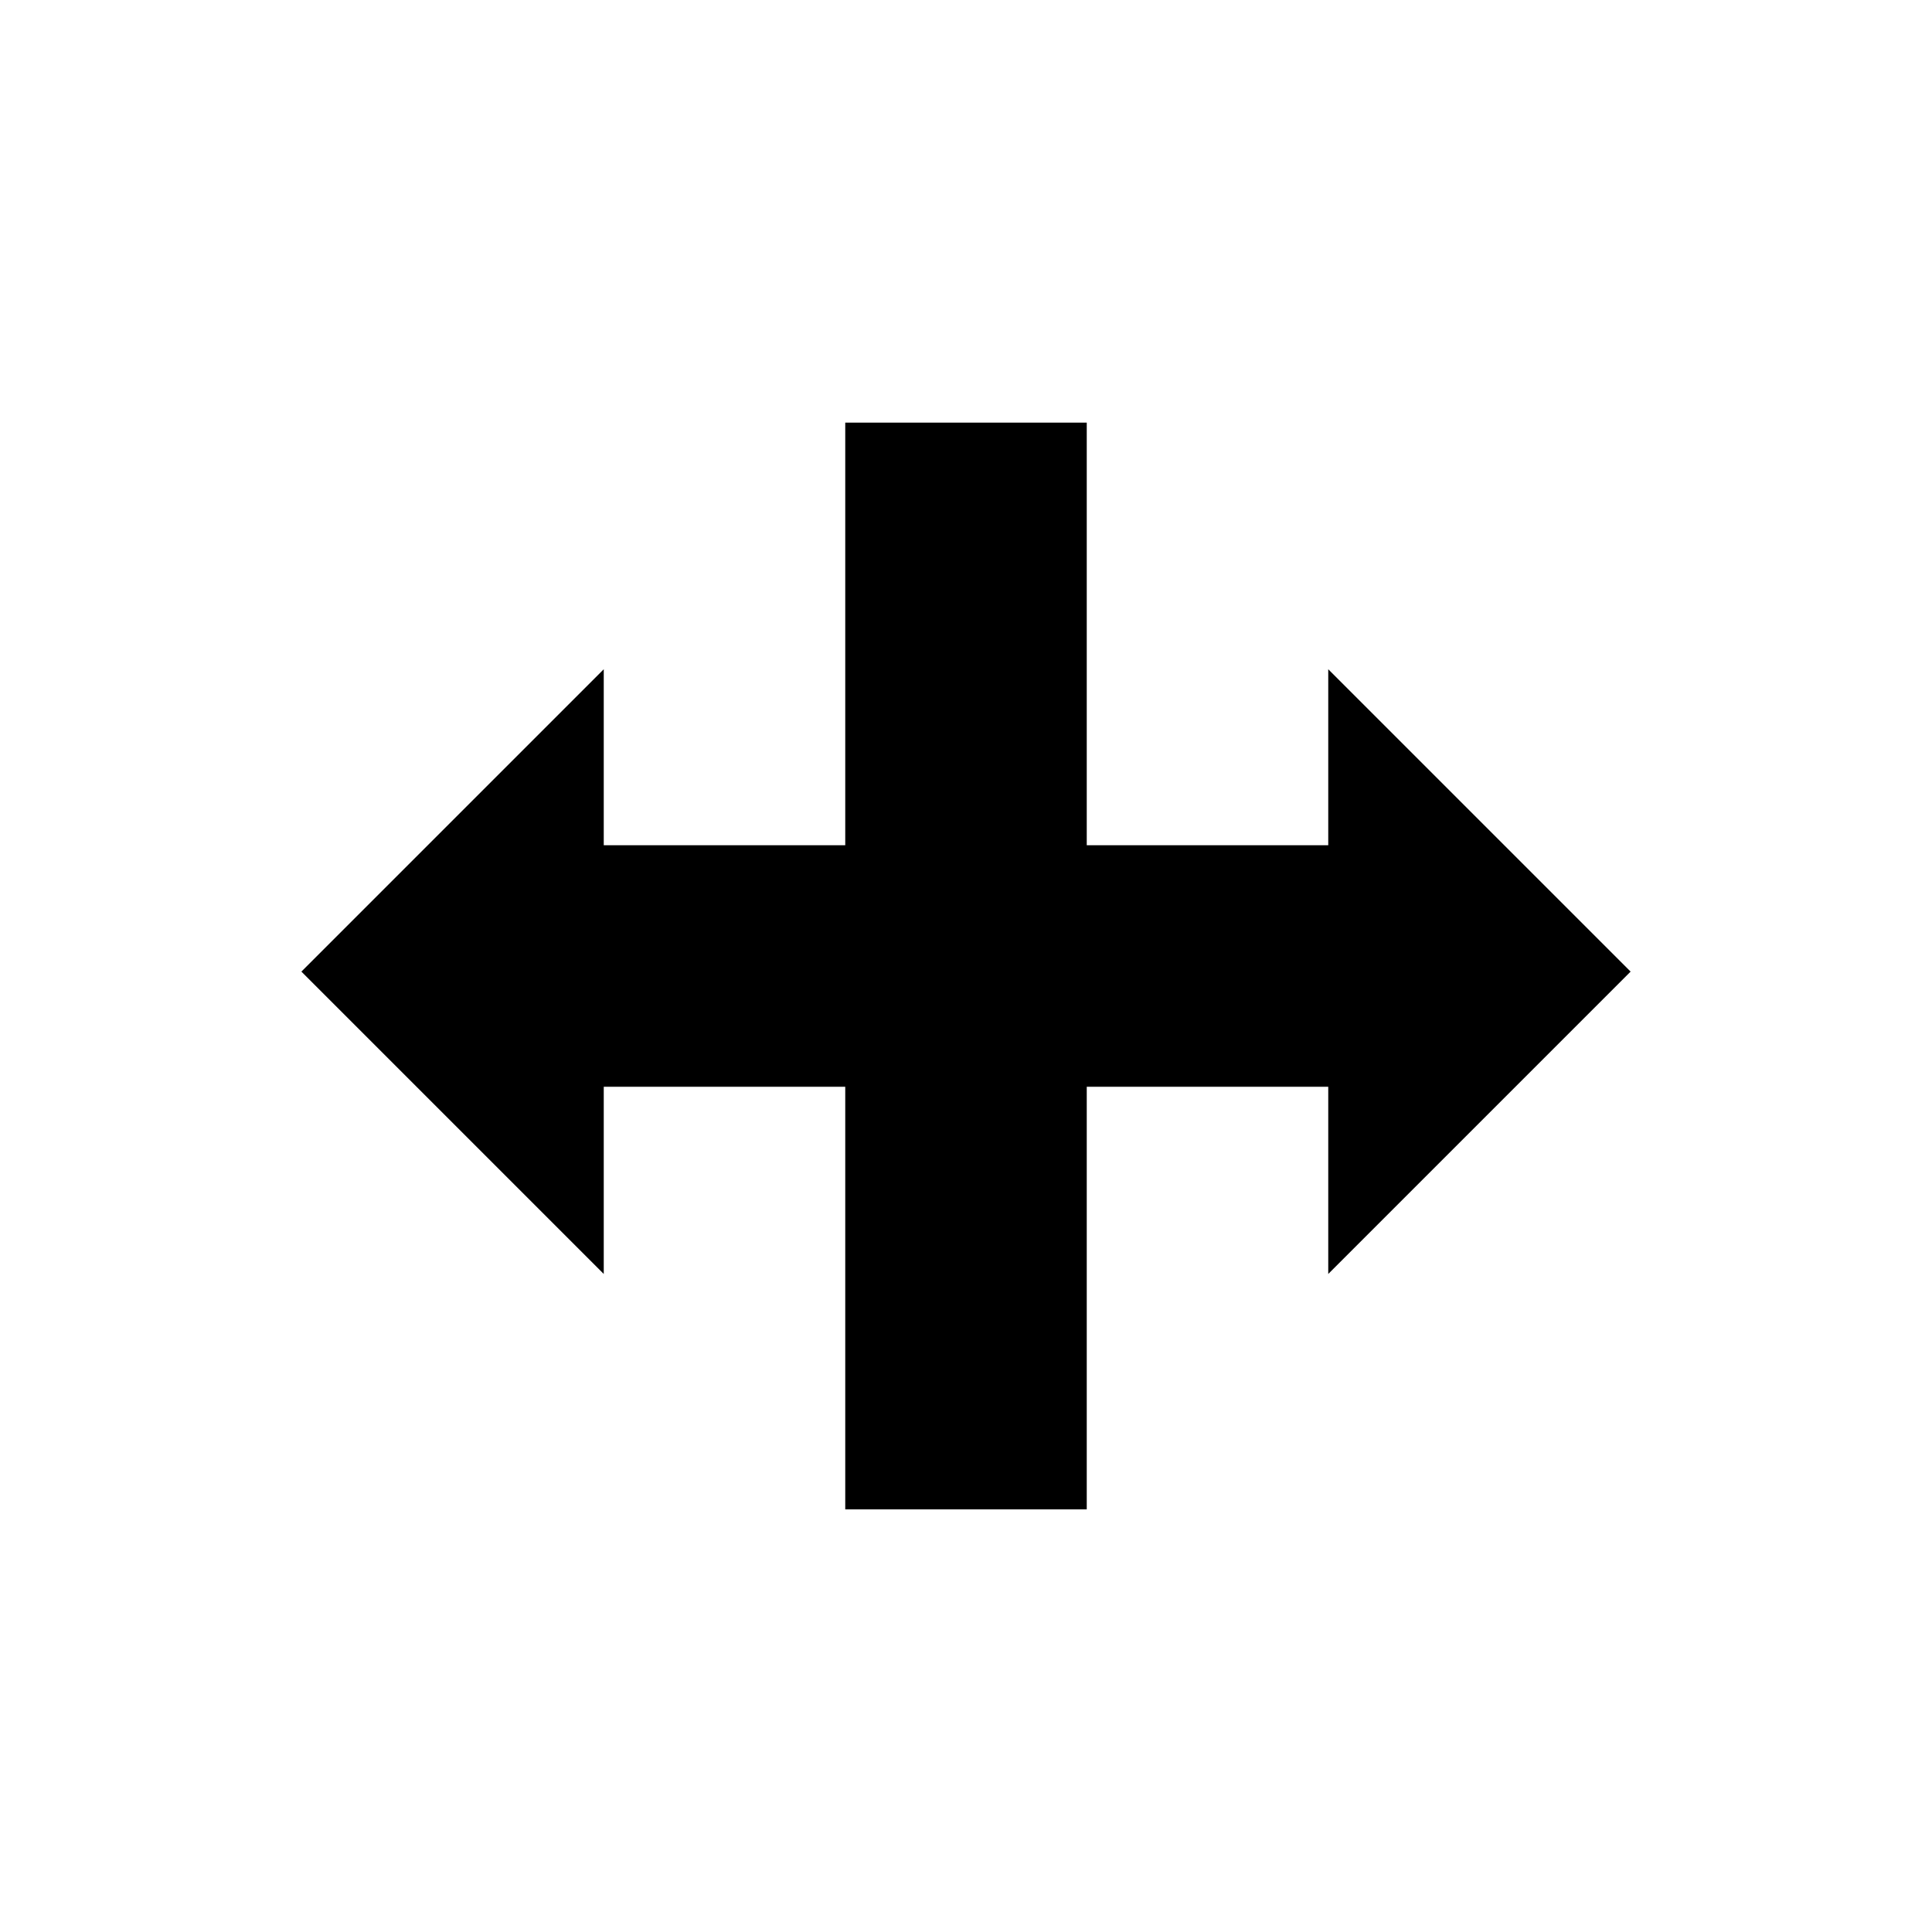 <?xml version="1.0" encoding="utf-8"?>
<!-- Generator: Adobe Illustrator 18.1.1, SVG Export Plug-In . SVG Version: 6.00 Build 0)  -->
<!DOCTYPE svg PUBLIC "-//W3C//DTD SVG 1.1//EN" "http://www.w3.org/Graphics/SVG/1.1/DTD/svg11.dtd">
<svg version="1.1" xmlns="http://www.w3.org/2000/svg" xmlns:xlink="http://www.w3.org/1999/xlink" x="0px" y="0px" width="32px"
	 height="32px" viewBox="0 0 32 32" enable-background="new 0 0 32 32" xml:space="preserve">
<g id="Guides__x26__Labels">
</g>
<g id="Icons_-_V2">
	<polygon points="27.008,16.093 22,11.085 22,14 18,14 18,7 14,7 14,14 10,14 10,11.085 4.992,16.093 10,21.101 10,18 14,18 14,25 
		18,25 18,18 22,18 22,21.101 	"/>
</g>
</svg>
